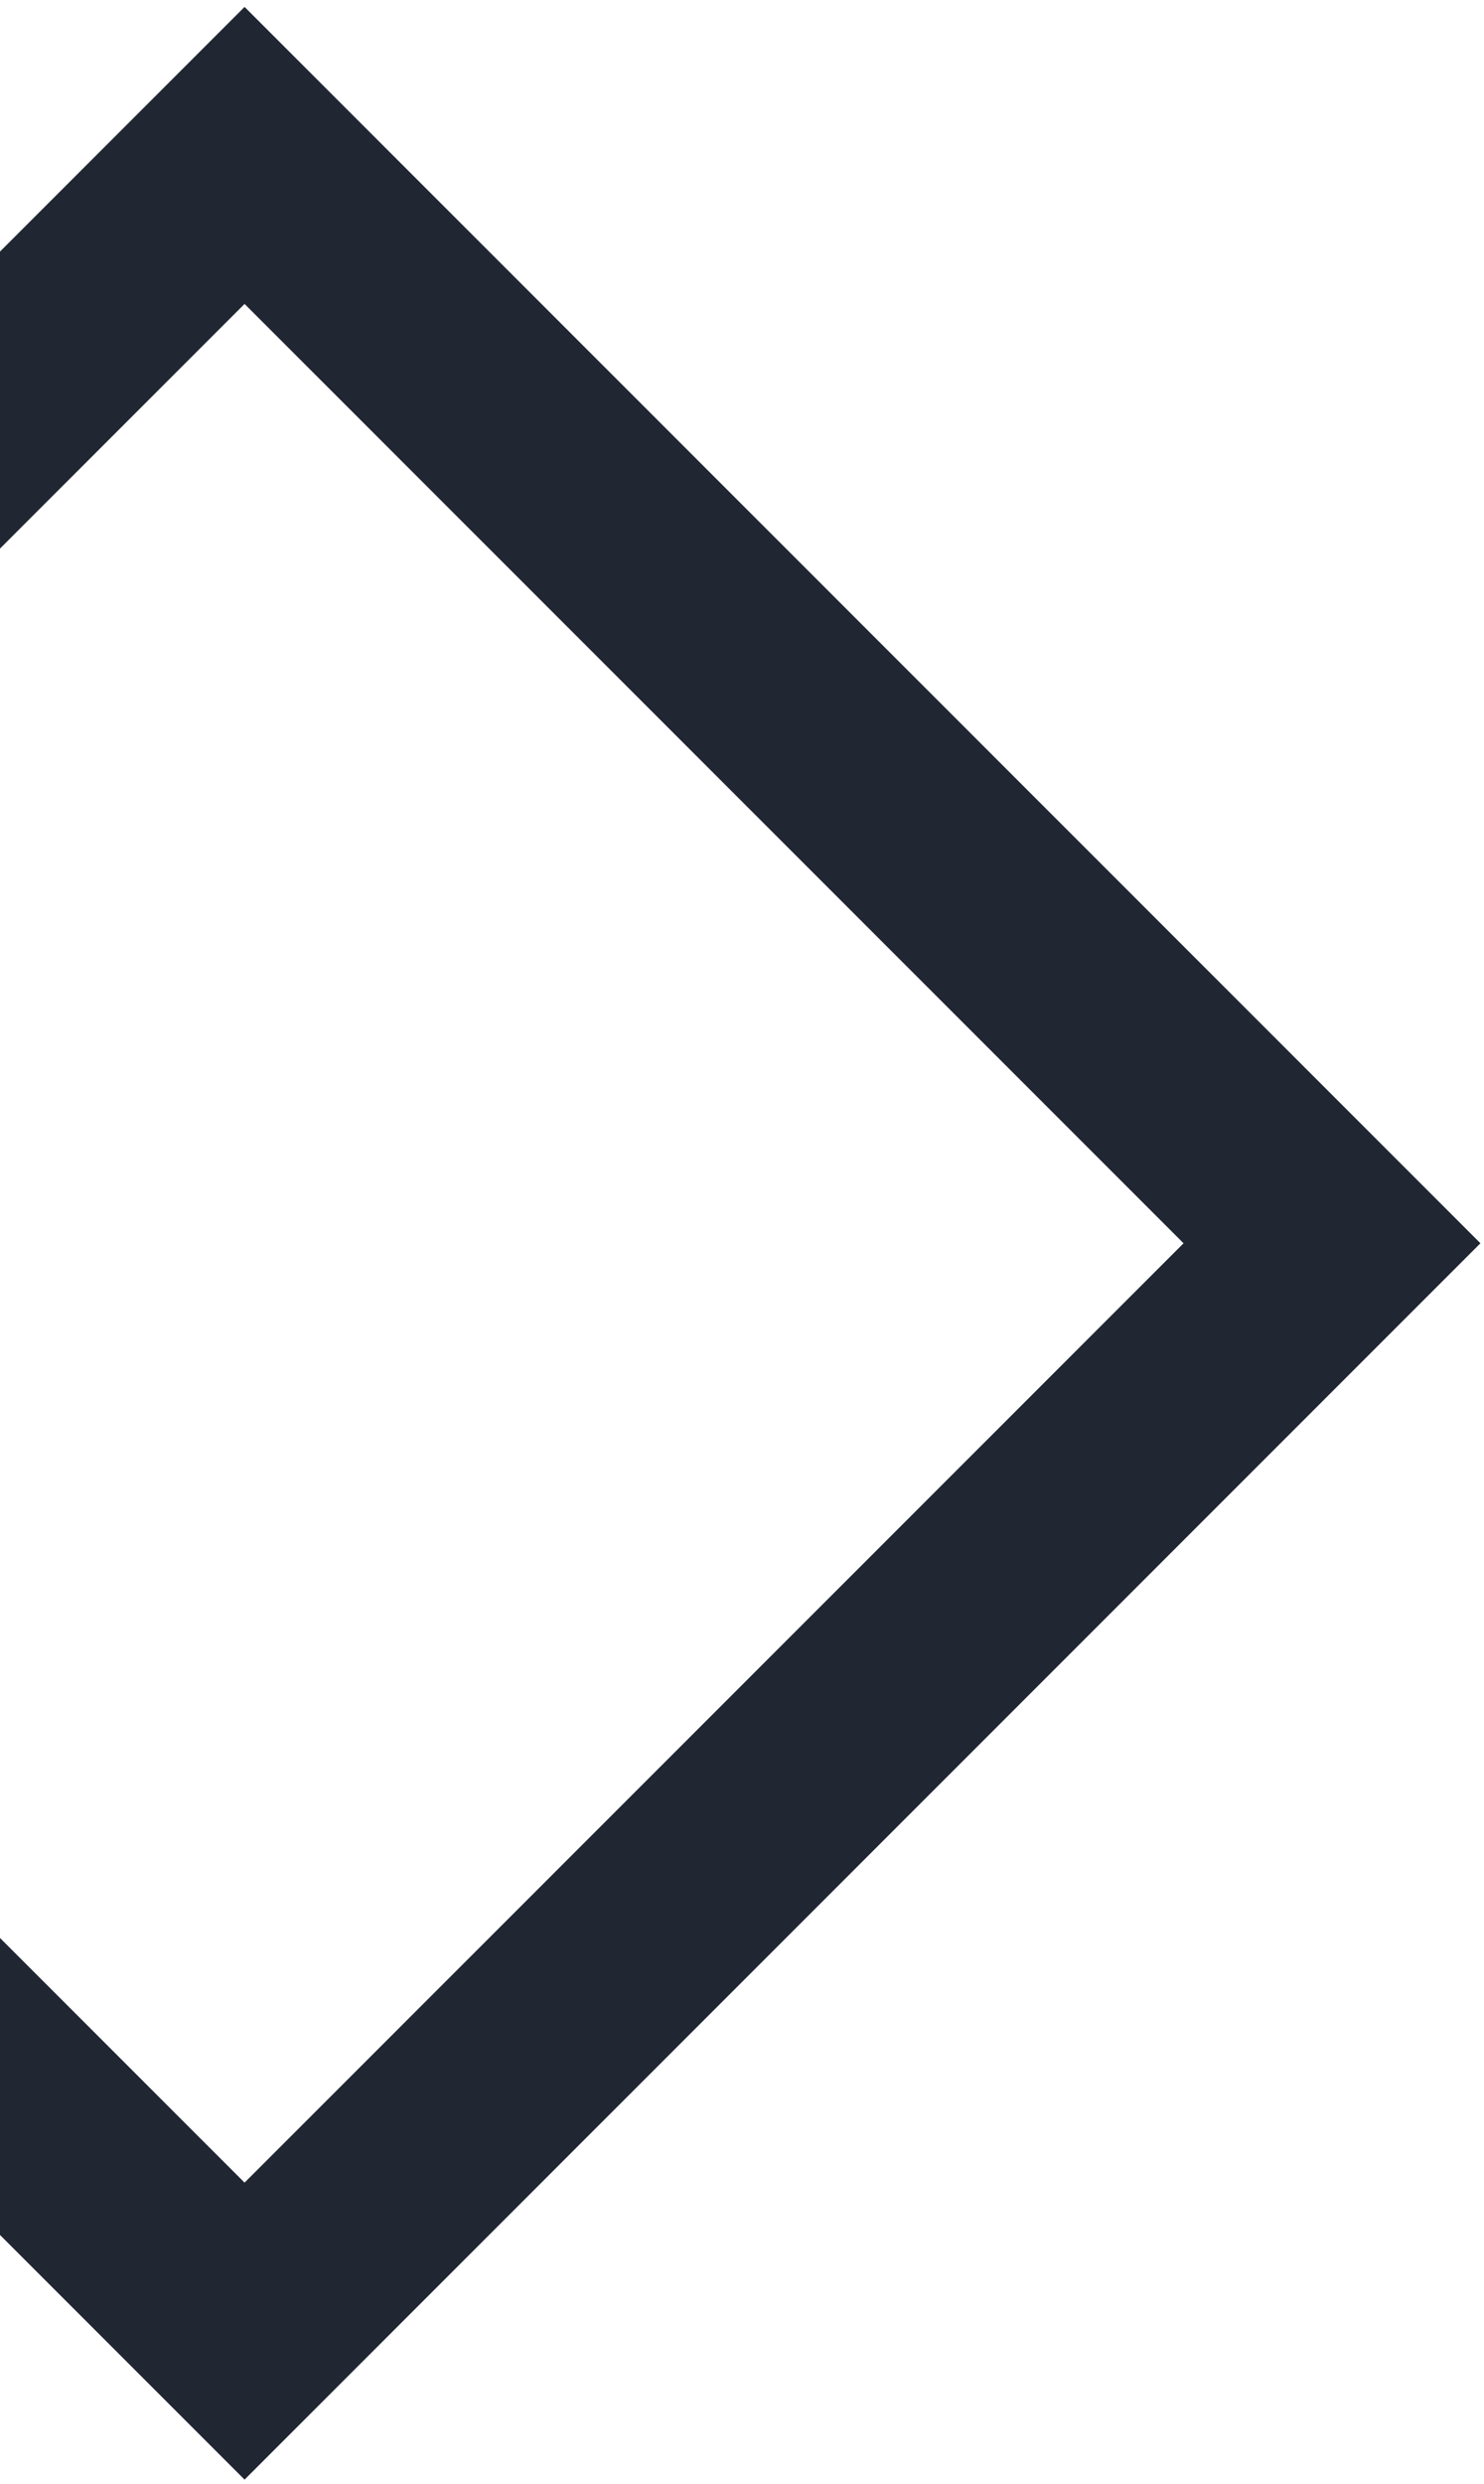 <svg width="205" height="343" viewBox="0 0 205 343" fill="none" xmlns="http://www.w3.org/2000/svg">
<path d="M33.784 21.462L-116.434 171.679L33.784 321.896L184.001 171.679L33.784 21.462Z" stroke="#212633" stroke-width="29" stroke-miterlimit="10"/>
</svg>
